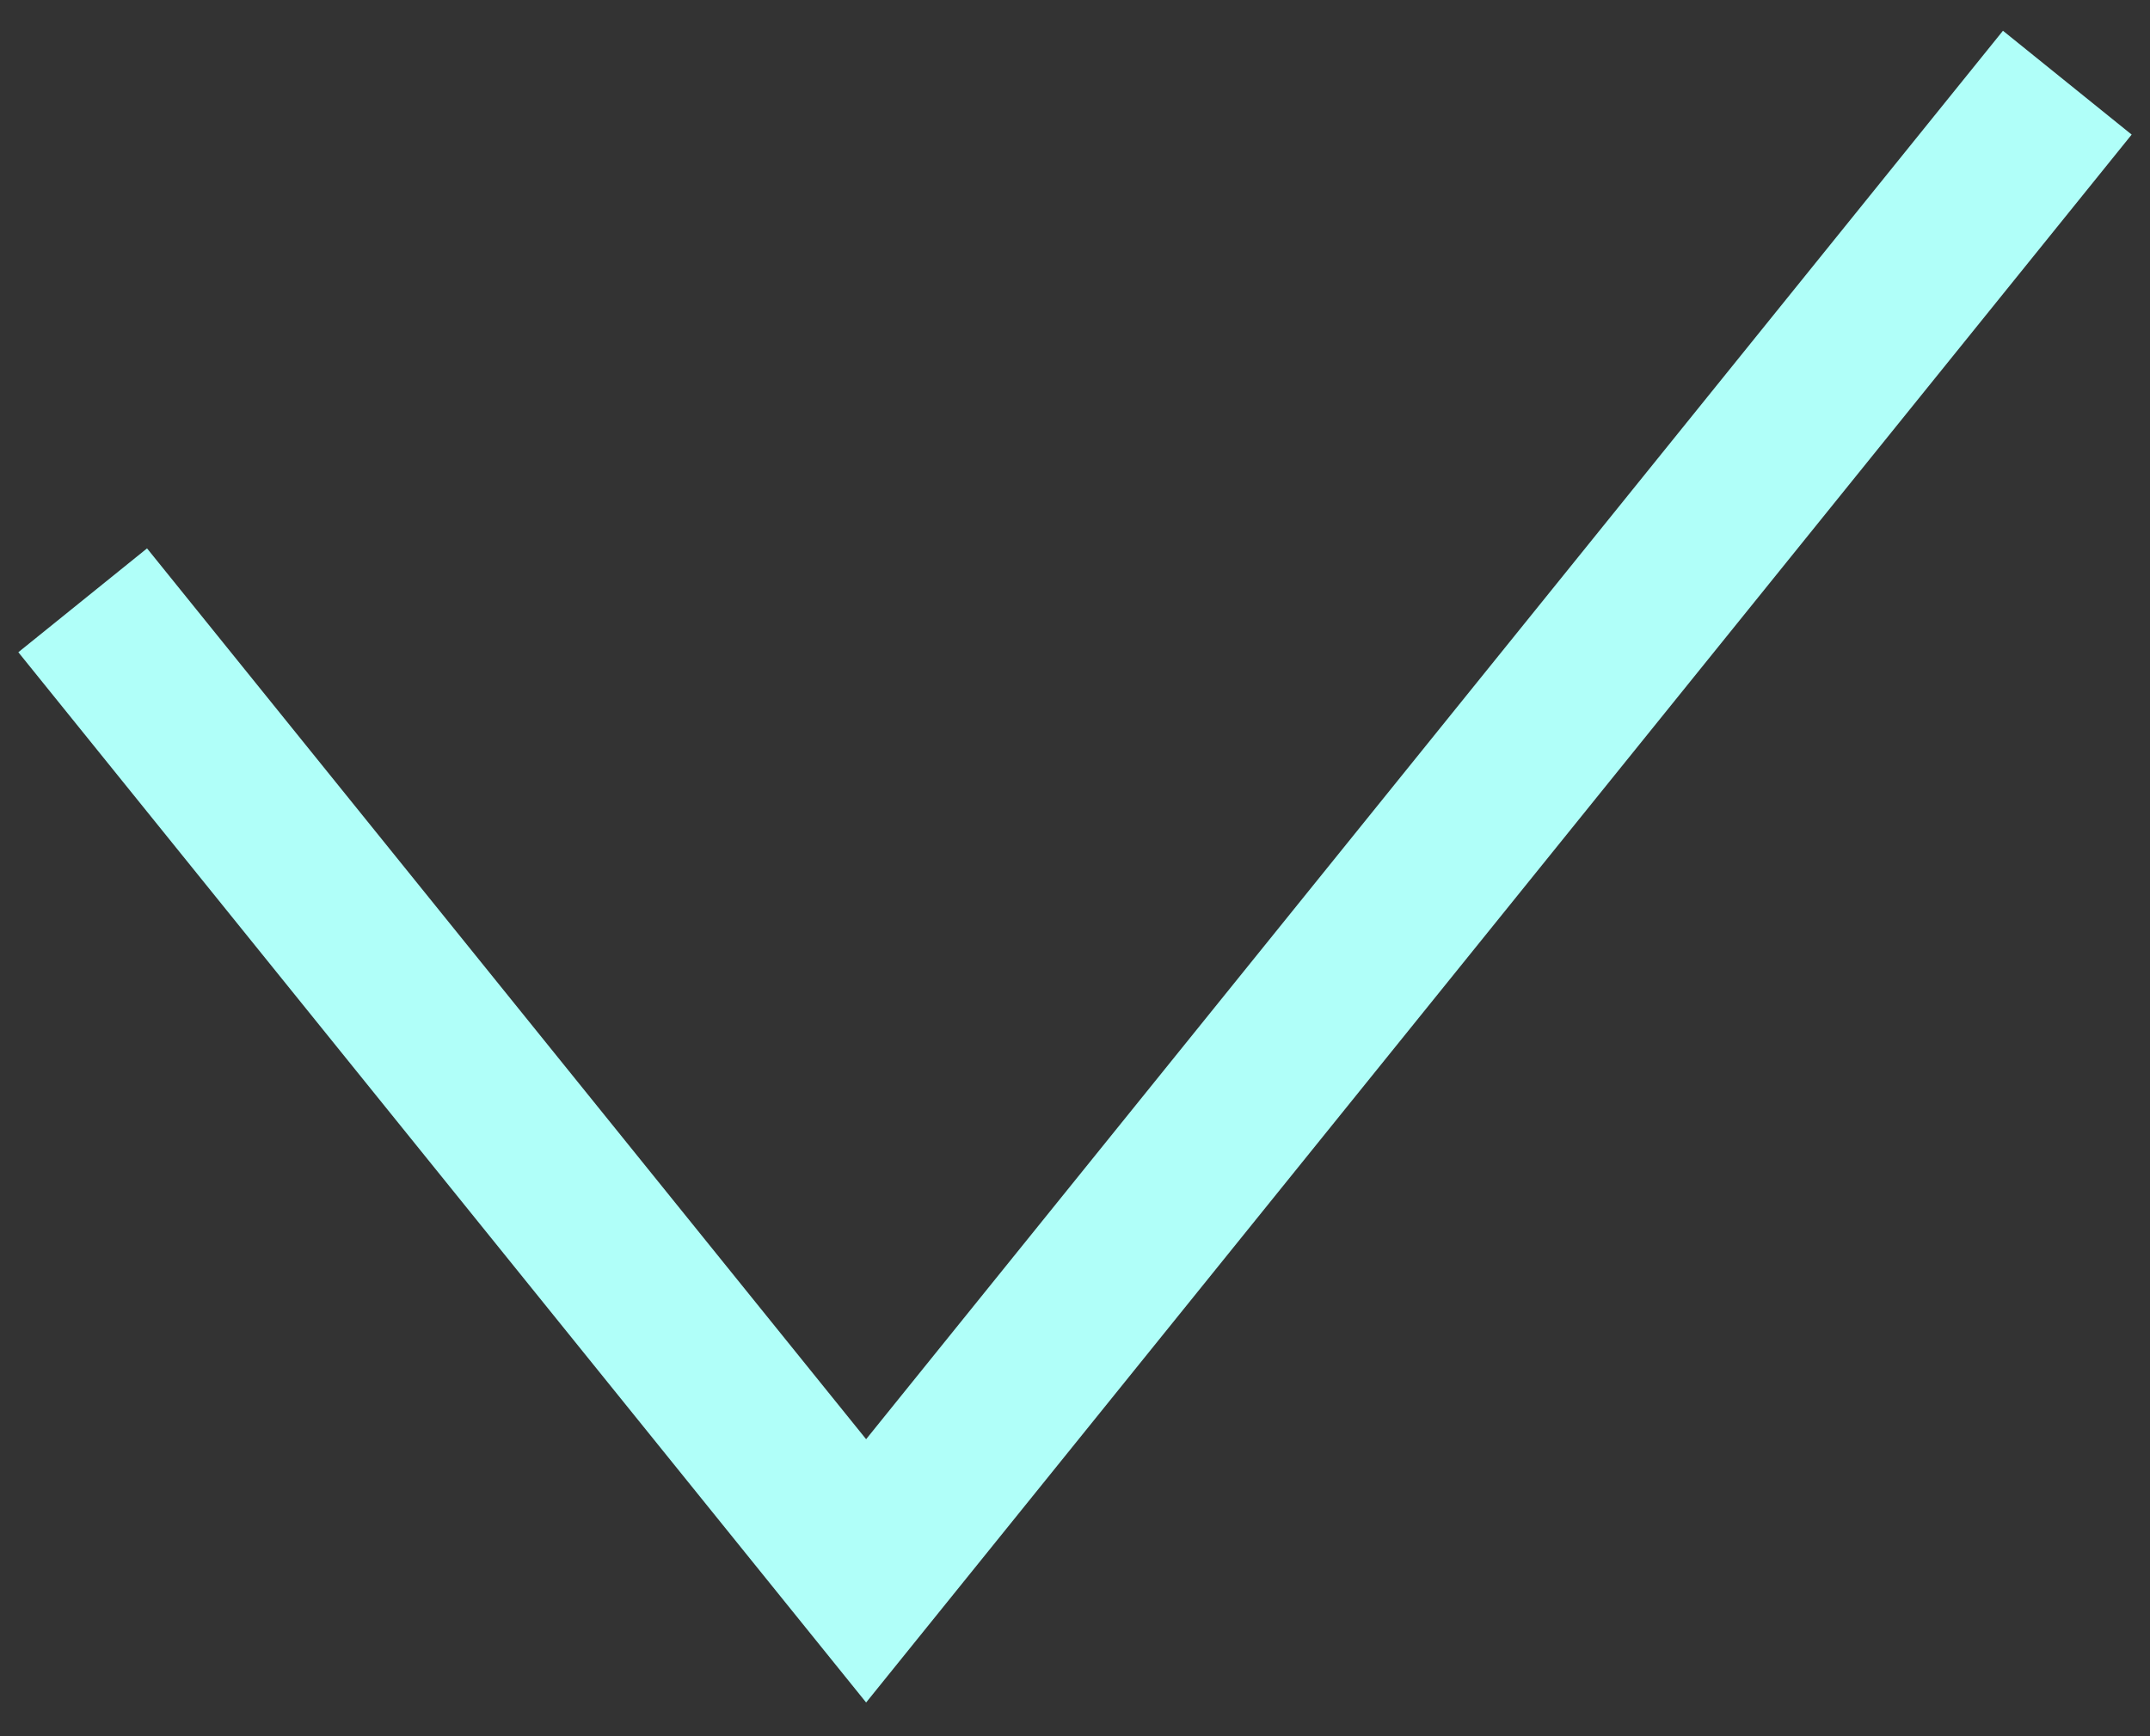 <svg width="26" height="21" viewBox="0 0 26 21" fill="none" xmlns="http://www.w3.org/2000/svg">
<rect x="0" y="0" width="26" height="21" fill="#333333" stroke="none"/>
<path d="M1 7.261L10.474 19L25 1" stroke="#B0FFF9" stroke-width="2"/>
</svg>

